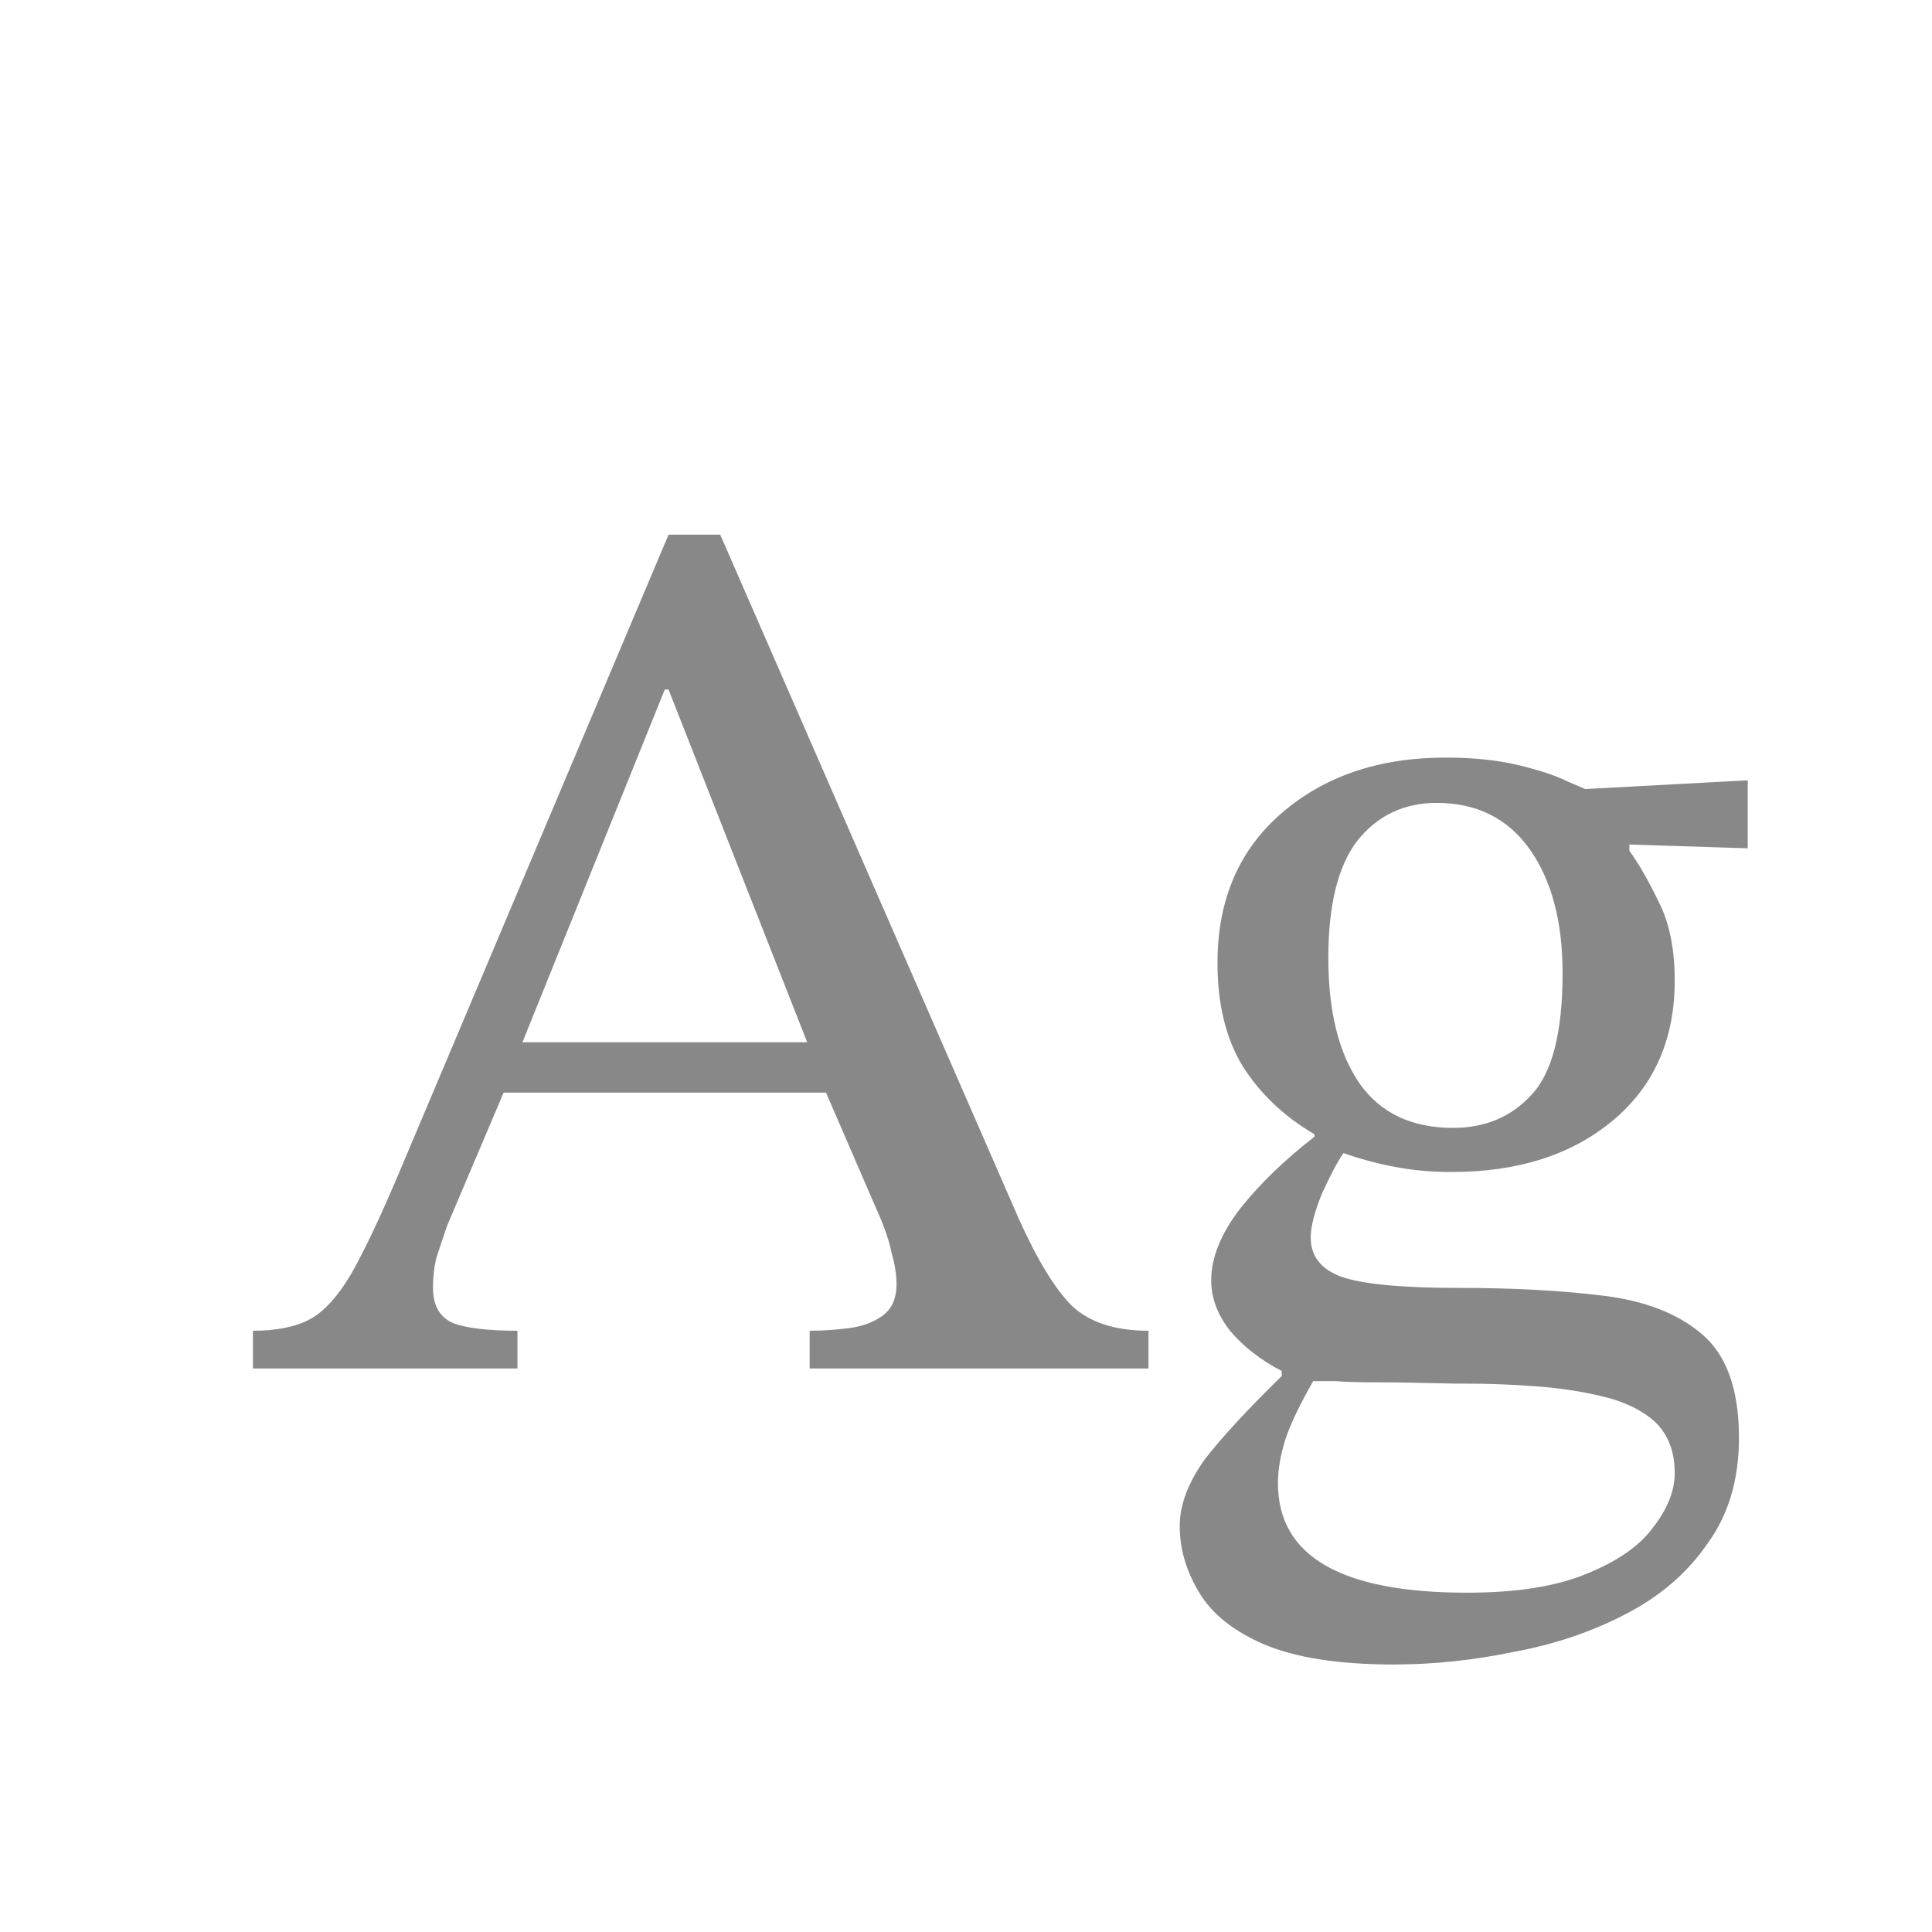 <svg width="24" height="24" viewBox="0 0 24 24" fill="none" xmlns="http://www.w3.org/2000/svg">
<path d="M14.267 17H10.058V16.531C10.214 16.531 10.376 16.52 10.543 16.499C10.71 16.478 10.851 16.426 10.965 16.343C11.08 16.259 11.137 16.129 11.137 15.952C11.137 15.837 11.117 15.707 11.075 15.56C11.044 15.404 10.976 15.211 10.871 14.982L10.261 13.573H6.256L5.552 15.232C5.51 15.357 5.468 15.482 5.426 15.607C5.395 15.722 5.379 15.852 5.379 15.999C5.379 16.218 5.463 16.364 5.63 16.437C5.797 16.499 6.063 16.531 6.428 16.531V17H3.142V16.531C3.434 16.531 3.669 16.484 3.846 16.39C4.023 16.296 4.195 16.108 4.362 15.826C4.529 15.534 4.738 15.091 4.988 14.496L8.305 6.642H8.947L12.655 15.138C12.885 15.649 13.104 16.009 13.312 16.218C13.531 16.426 13.85 16.531 14.267 16.531V17ZM10.027 12.947L8.305 8.566H8.258L6.49 12.947H10.027ZM16.329 14.121V14.09C15.953 13.871 15.656 13.589 15.437 13.245C15.228 12.9 15.124 12.473 15.124 11.962C15.124 11.179 15.39 10.559 15.922 10.1C16.454 9.641 17.132 9.411 17.956 9.411C18.3 9.411 18.603 9.442 18.864 9.505C19.124 9.568 19.328 9.635 19.474 9.708C19.62 9.771 19.693 9.802 19.693 9.802L21.711 9.693V10.538L20.241 10.491V10.569C20.355 10.726 20.475 10.934 20.601 11.195C20.736 11.456 20.804 11.784 20.804 12.181C20.804 12.911 20.548 13.49 20.037 13.918C19.526 14.345 18.858 14.559 18.034 14.559C17.784 14.559 17.549 14.538 17.33 14.496C17.111 14.455 16.897 14.397 16.689 14.324C16.616 14.429 16.527 14.596 16.423 14.825C16.329 15.055 16.282 15.237 16.282 15.373C16.282 15.602 16.407 15.764 16.657 15.858C16.918 15.952 17.409 15.999 18.128 15.999C18.785 15.999 19.375 16.03 19.896 16.093C20.428 16.155 20.846 16.317 21.148 16.578C21.451 16.838 21.602 17.266 21.602 17.861C21.602 18.382 21.471 18.82 21.211 19.175C20.96 19.54 20.621 19.832 20.194 20.051C19.776 20.27 19.312 20.427 18.801 20.521C18.3 20.625 17.805 20.677 17.315 20.677C16.637 20.677 16.099 20.594 15.703 20.427C15.317 20.26 15.046 20.041 14.889 19.77C14.733 19.509 14.655 19.238 14.655 18.956C14.655 18.695 14.759 18.419 14.967 18.127C15.187 17.845 15.505 17.501 15.922 17.094V17.031C15.661 16.896 15.447 16.729 15.28 16.531C15.124 16.332 15.046 16.124 15.046 15.905C15.046 15.623 15.166 15.326 15.406 15.013C15.656 14.7 15.964 14.403 16.329 14.121ZM16.313 17.157C16.146 17.448 16.032 17.689 15.969 17.876C15.906 18.074 15.875 18.257 15.875 18.424C15.875 19.331 16.657 19.785 18.222 19.785C18.838 19.785 19.333 19.707 19.709 19.55C20.095 19.394 20.371 19.201 20.538 18.971C20.715 18.742 20.804 18.518 20.804 18.299C20.804 18.027 20.72 17.814 20.553 17.657C20.387 17.511 20.168 17.407 19.896 17.344C19.636 17.282 19.354 17.24 19.051 17.219C18.759 17.198 18.483 17.188 18.222 17.188C18.16 17.188 18.113 17.188 18.081 17.188C17.664 17.177 17.341 17.172 17.111 17.172C16.882 17.172 16.71 17.167 16.595 17.157C16.48 17.157 16.386 17.157 16.313 17.157ZM17.847 9.974C17.44 9.974 17.111 10.131 16.861 10.444C16.621 10.757 16.501 11.242 16.501 11.899C16.501 12.567 16.631 13.088 16.892 13.464C17.153 13.829 17.539 14.011 18.05 14.011C18.446 14.011 18.77 13.876 19.02 13.605C19.281 13.333 19.411 12.828 19.411 12.087C19.411 11.45 19.276 10.939 19.005 10.553C18.733 10.168 18.347 9.974 17.847 9.974Z" fill="#888888"/>
</svg>
